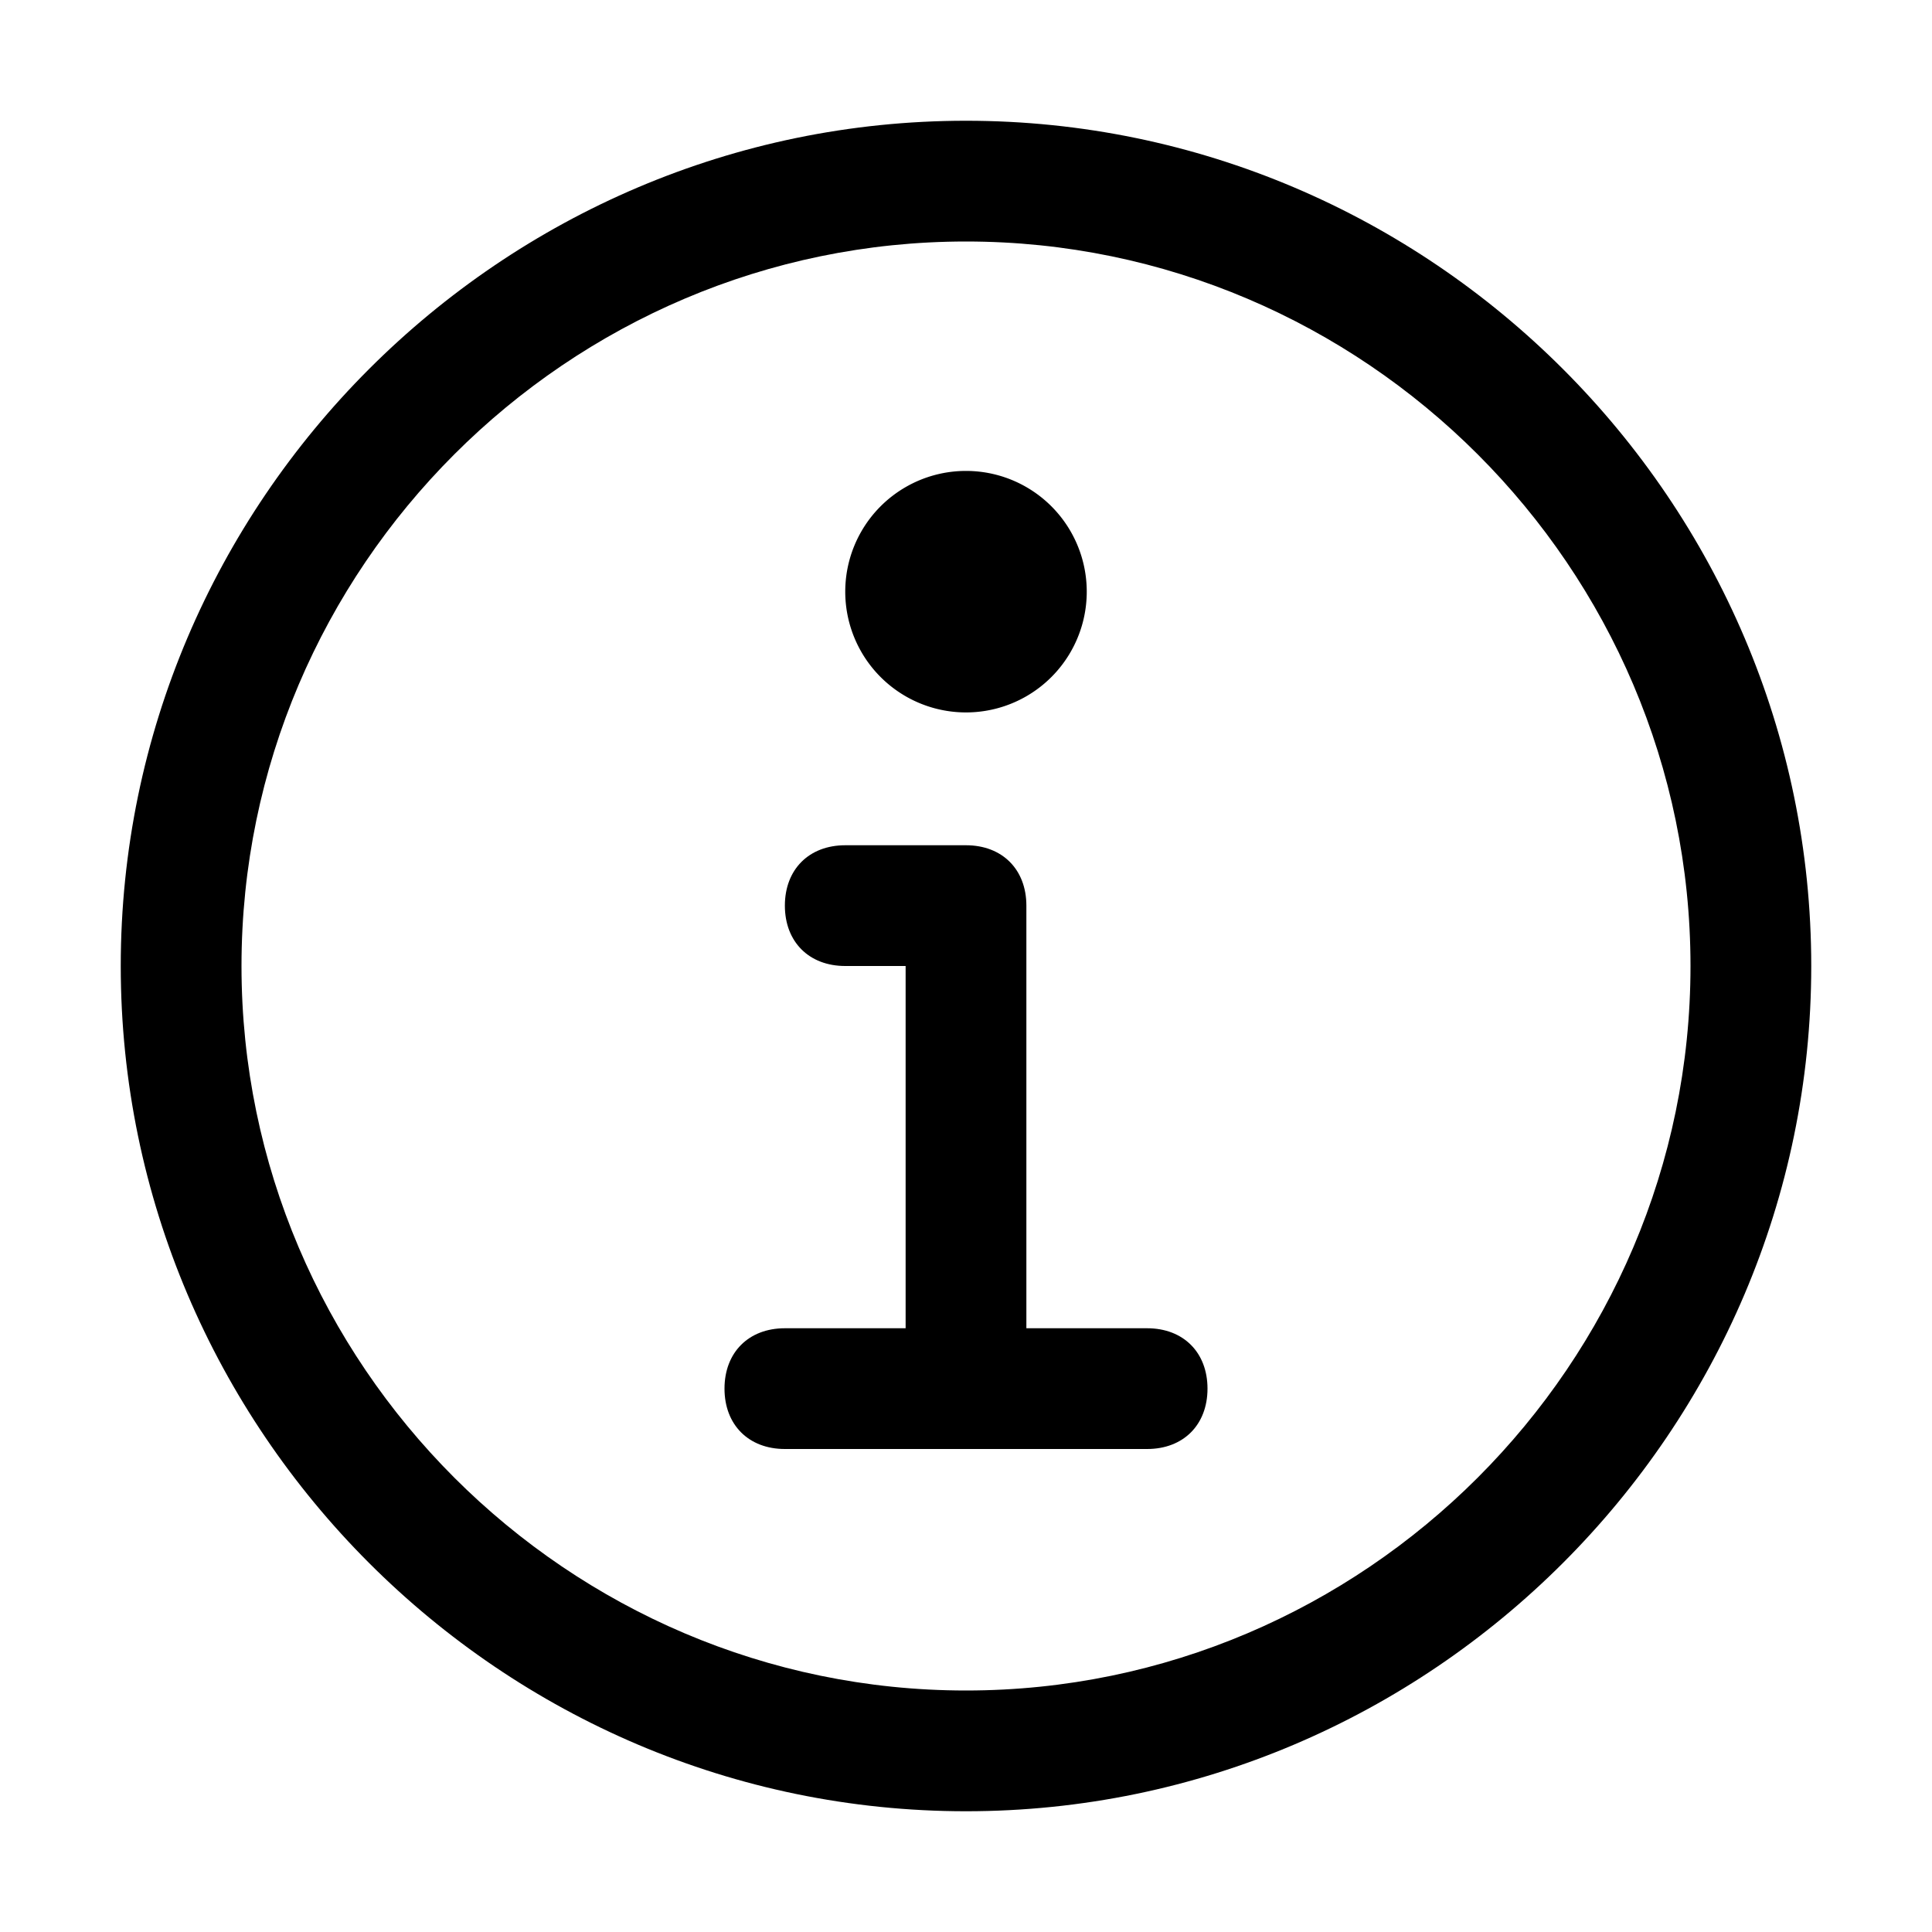 <svg xmlns="http://www.w3.org/2000/svg" width="200" height="200" class="icon" p-id="11121" t="1636784986955" version="1.1" viewBox="0 0 1024 1024"><path d="M512 313.6m-64 0a2 2 0 1 0 128 0 2 2 0 1 0-128 0Z" p-id="11122"/><path d="M512 64C265.6 64 64 265.6 64 512s201.6 448 448 448 448-201.6 448-448S758.4 64 512 64zM512 896C300.8 896 128 723.2 128 512S300.8 128 512 128s384 172.8 384 384S723.2 896 512 896z" p-id="11123"/><path d="M608 704l-64 0 0-224c0-19.2-12.8-32-32-32l-64 0c-19.2 0-32 12.8-32 32s12.8 32 32 32l32 0 0 192-64 0c-19.2 0-32 12.8-32 32s12.8 32 32 32l192 0c19.2 0 32-12.8 32-32S627.2 704 608 704z" p-id="11124"/></svg>